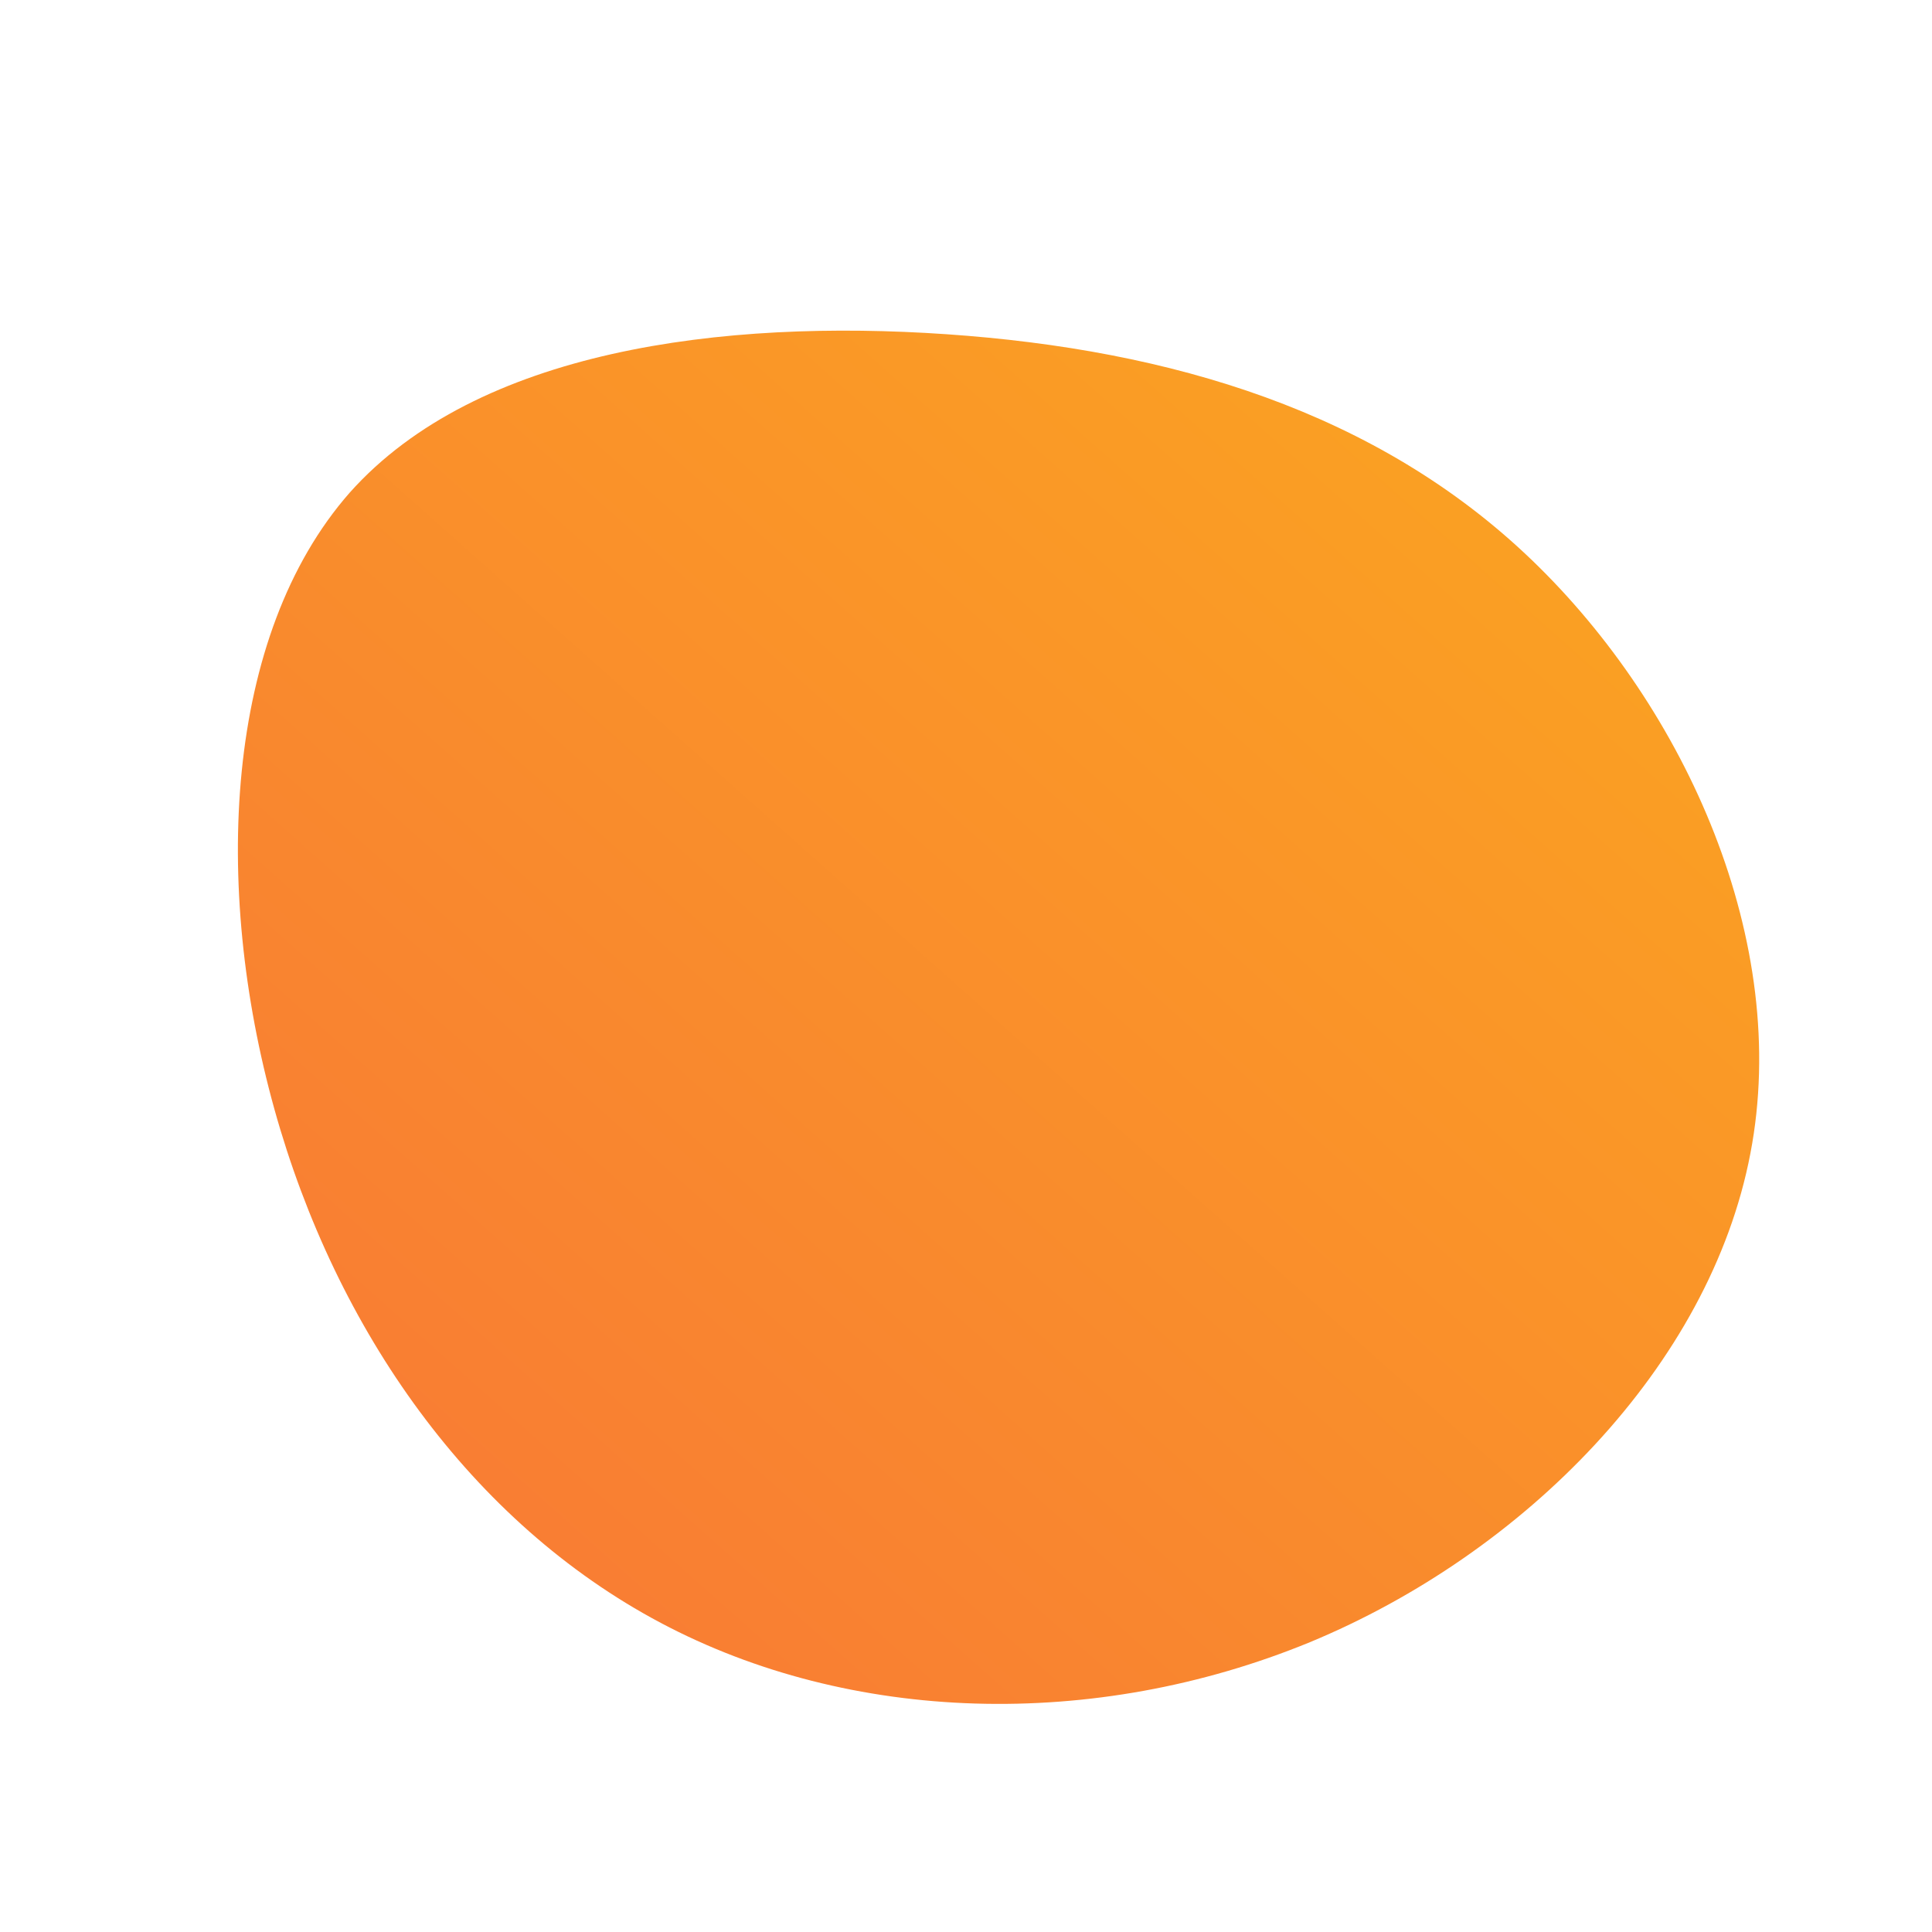 <!--?xml version="1.0" standalone="no"?-->
              <svg id="sw-js-blob-svg" viewBox="0 0 100 100" xmlns="http://www.w3.org/2000/svg" version="1.1">
                    <defs> 
                        <linearGradient id="sw-gradient" x1="0" x2="1" y1="1" y2="0">
                            <stop id="stop1" stop-color="rgba(248, 117, 55, 1)" offset="0%"></stop>
                            <stop id="stop2" stop-color="rgba(251, 168, 31, 1)" offset="100%"></stop>
                        </linearGradient>
                    </defs>
                <path fill="url(#sw-gradient)" d="M29.3,-21C37.3,-13.3,42.7,-1.2,40.6,9.7C38.5,20.7,28.9,30.4,17.8,35C6.6,39.6,-6,39.2,-15.8,34C-25.6,28.8,-32.6,18.9,-35.8,7.4C-39,-4.1,-38.4,-17.1,-31.9,-24.5C-25.3,-31.9,-12.6,-33.5,-1,-32.7C10.6,-31.9,21.3,-28.7,29.3,-21Z" width="100%" height="100%" transform="translate(50 50)" stroke-width="0" style="transition: all 0.3s ease 0s;"></path>
              </svg>